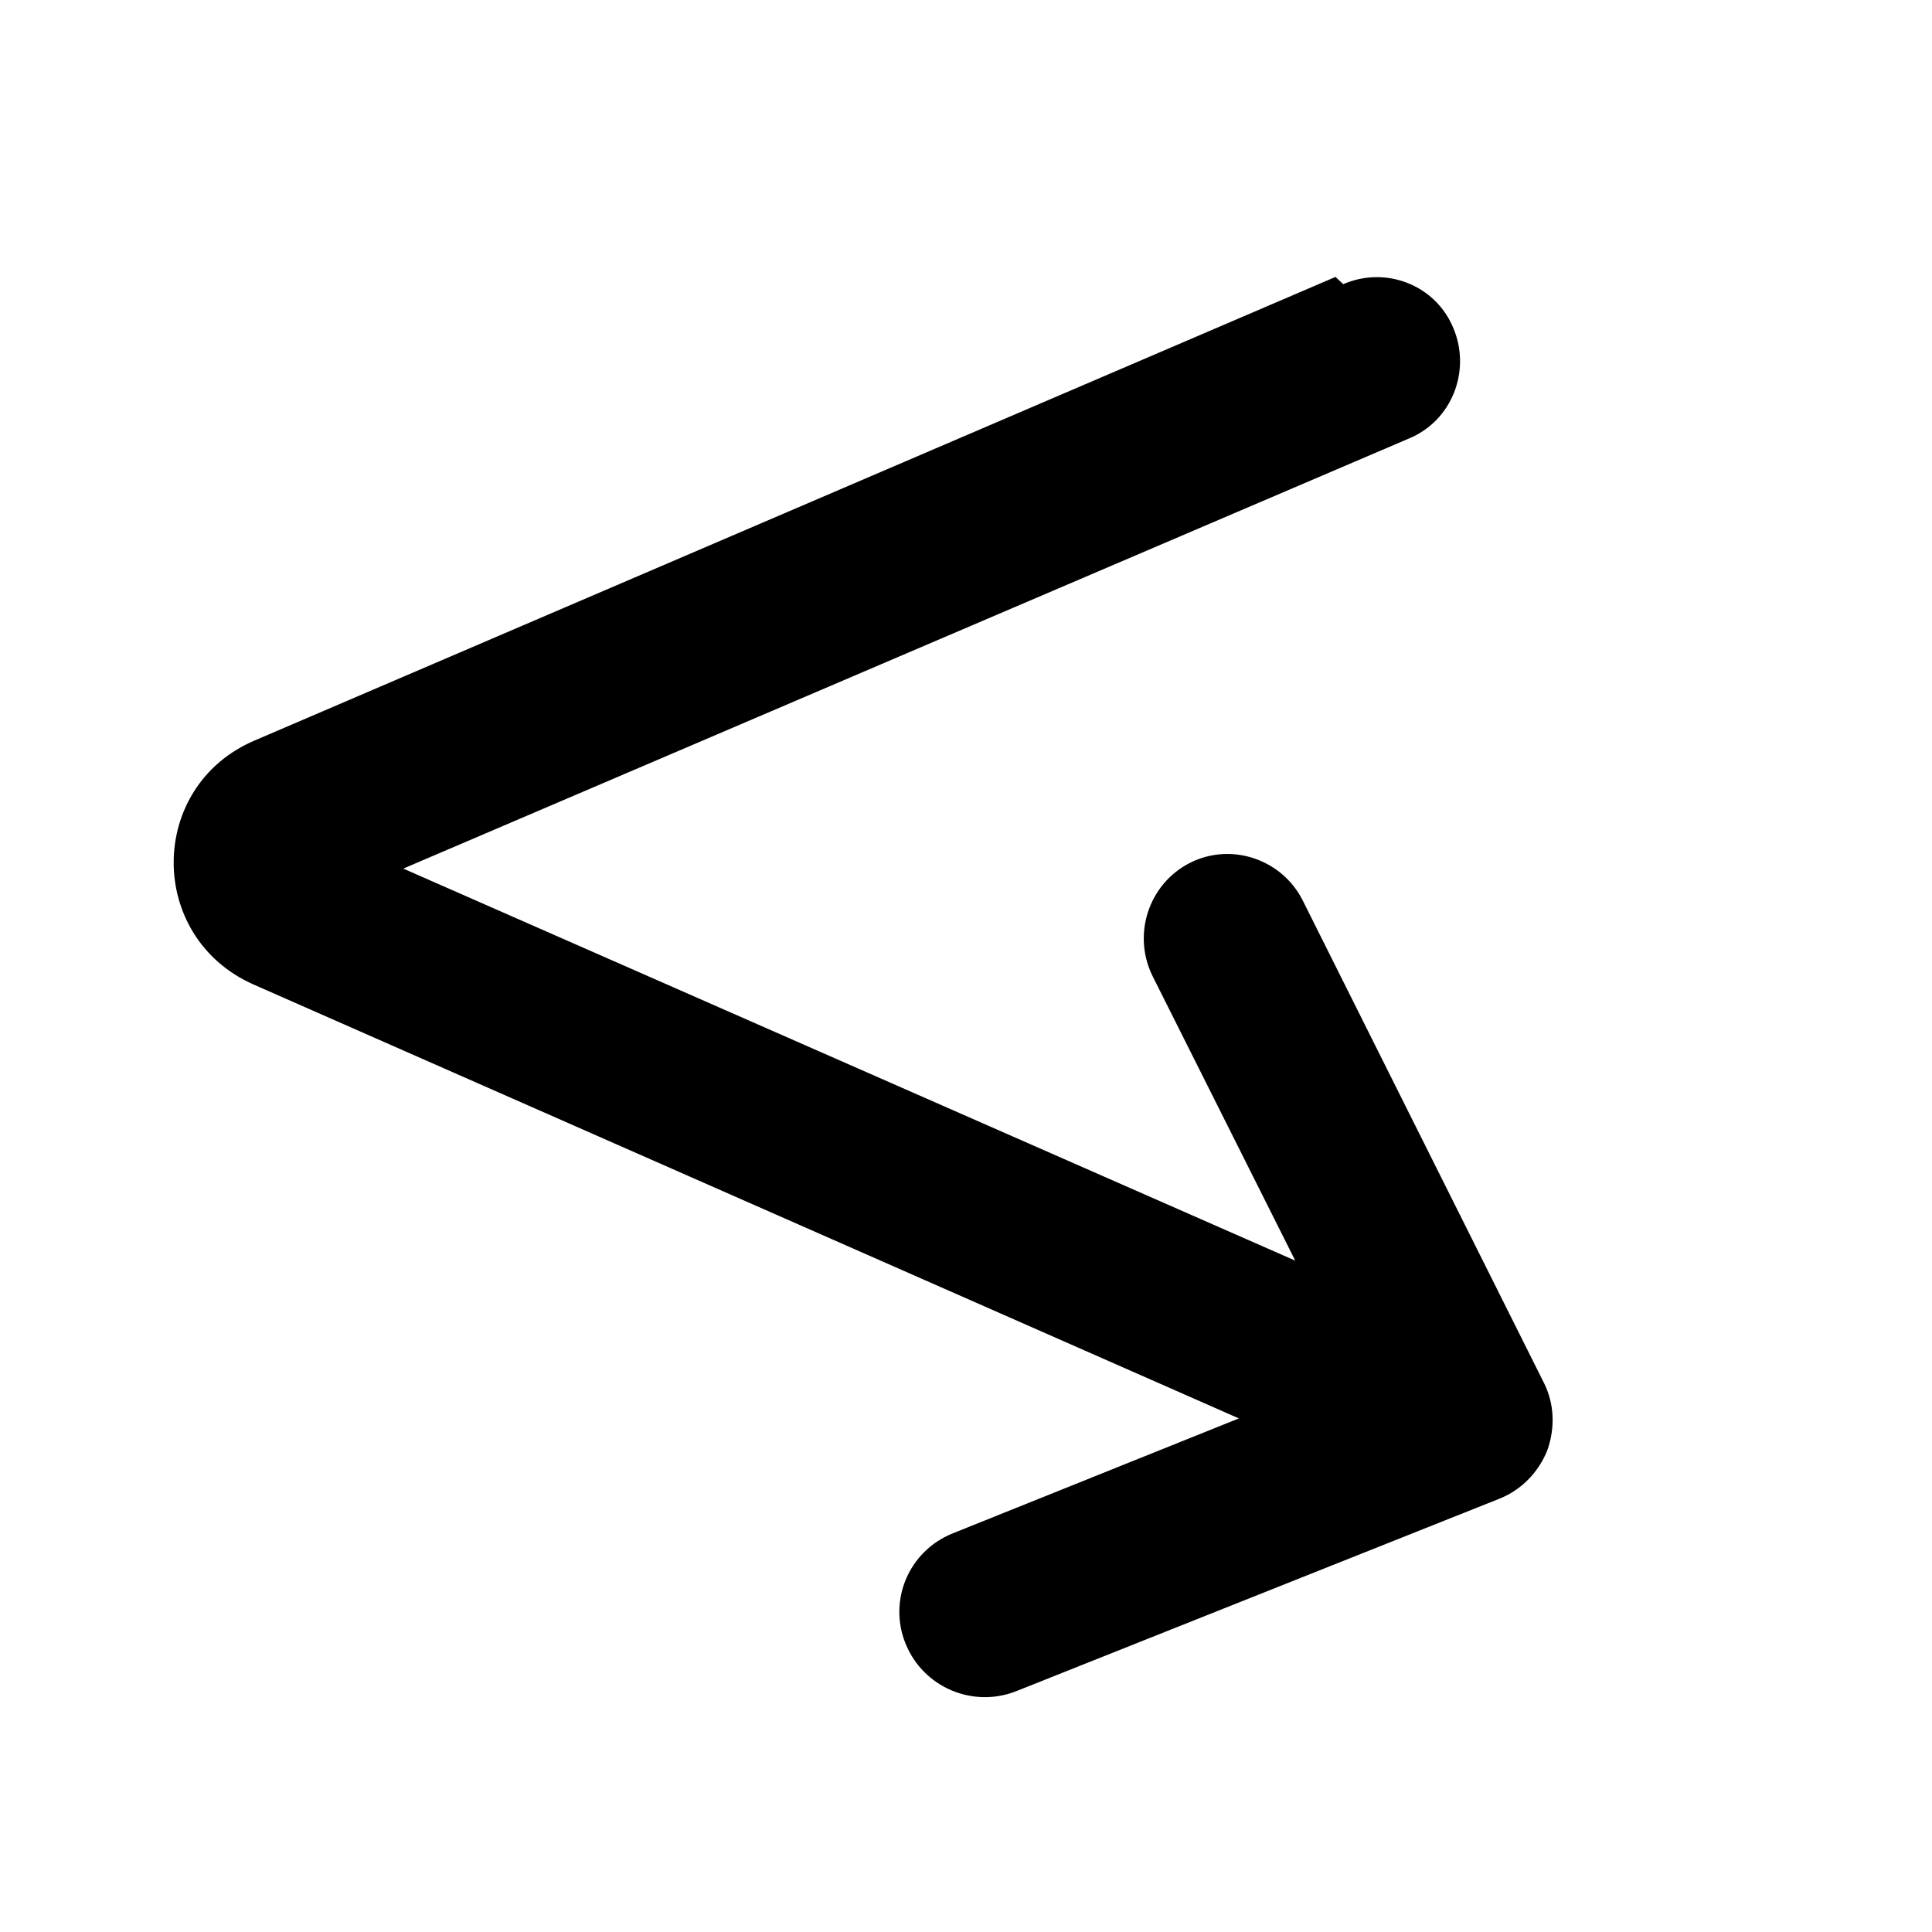 <svg viewBox="0 0 24 24" xmlns="http://www.w3.org/2000/svg"><g fill="currentColor"><path d="M18.63 18.53c.23-.1.41-.29.5-.52 .08-.24.07-.5-.04-.73l-3-6.01c-.23-.45-.77-.63-1.21-.41 -.45.22-.63.76-.41 1.2l1.94 3.89 -11.79-5.19 12.79-5.49c.45-.2.66-.73.47-1.19 -.2-.46-.73-.67-1.19-.48L3.25 9.35c-1.21.51-1.22 2.22-.02 2.75l12.55 5.52 -3.9 1.55c-.47.18-.69.7-.51 1.16 .18.46.7.68 1.16.5l6-2.4Z"/><path fill="currentColor" fill-rule="evenodd" d="M16.686 3.53c.53-.23 1.15.01 1.37.55 .22.53-.02 1.15-.56 1.37L5.01 10.79l11.08 4.87 -1.77-3.53c-.26-.52-.05-1.15.46-1.41s1.14-.05 1.4.46l3 6c.13.26.14.56.04.84 -.11.27-.32.49-.6.6l-6 2.39c-.54.21-1.15-.05-1.37-.59 -.22-.54.04-1.15.58-1.37l3.56-1.43 -12.24-5.39c-1.33-.59-1.32-2.46.01-3.03l13.43-5.76Zm1.1.66c-.17-.39-.61-.56-.99-.4L3.35 9.54c-1.09.46-1.1 2-.02 2.47l12.55 5.52c.05.02.09.07.08.13 -.01.06-.04.11-.1.13l-3.9 1.55c-.39.15-.58.59-.42.97 .15.38.59.57.97.41l6-2.4c.19-.08.34-.24.42-.43 .07-.2.06-.42-.04-.61l-3-6.01c-.19-.38-.64-.53-1.01-.34 -.38.18-.53.63-.34 1l1.94 3.89c.02.05.01.12-.03.17 -.05.04-.12.05-.17.03L4.49 10.83c-.06-.03-.09-.08-.09-.14 0-.06.03-.12.09-.14l12.79-5.49c.38-.17.55-.61.39-.99Z"/></g></svg>